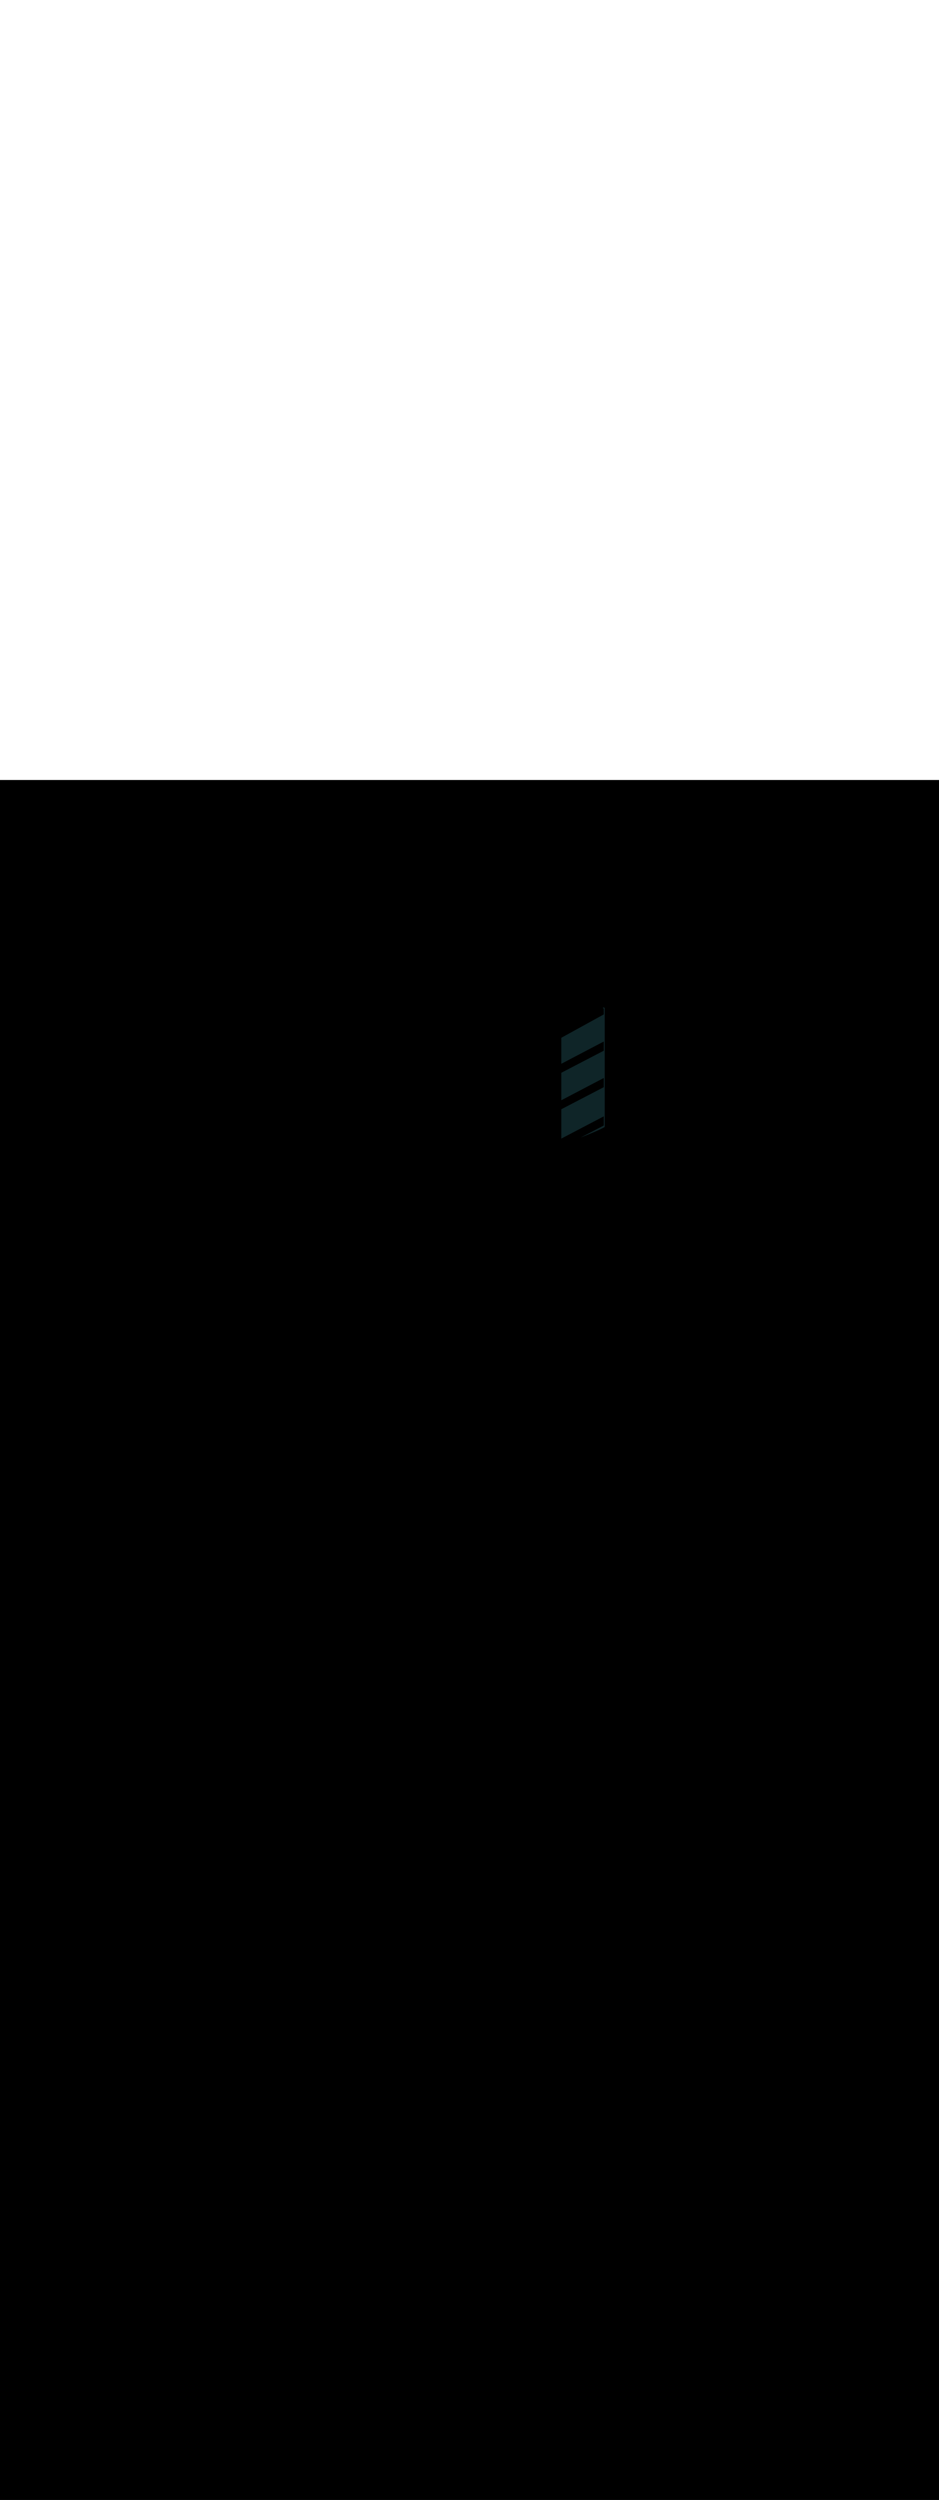 <ns0:svg xmlns:ns0="http://www.w3.org/2000/svg" version="1.1" id="Layer_1" x="0px" y="0px" viewBox="0 0 500 500" style="width: 188px;" xml:space="preserve" data-imageid="seattle-89" imageName="Seattle" class="illustrations_image"><ns0:rect x="0" y="0" width="100%" height="100%" fill="black" /><ns0:g id="highlighted-segment"><ns0:style type="text/css" style="" /><ns0:style type="text/css" style="">
	.st0_seattle-89{fill:#398DE7;}
	.st1_seattle-89{fill:#006D29;}
	.st2_seattle-89{opacity:0.41;fill:url(#SVGID_1_);enable-background:new    ;}
	.st3_seattle-89{fill:#873230;}
	.st4_seattle-89{fill:#5FC963;}
	.st5_seattle-89{opacity:0.33;fill:#1E4549;enable-background:new    ;}
	.st6_seattle-89{fill:#F9B176;}
	.st7_seattle-89{fill:#C8BEBC;}
	.st8_seattle-89{opacity:0.3;fill:#FFFFFF;enable-background:new    ;}
	.st9_seattle-89{opacity:0.5;fill:#1E4549;enable-background:new    ;}
	.st10_seattle-89{fill:#FFFFFF;}
	.st11_seattle-89{fill:#1E4549;}
	.st12_seattle-89{fill:#CCCCCC;}
	.st13_seattle-89{opacity:0.68;fill:url(#SVGID_00000042718003868574976250000008420252642133879231_);enable-background:new    ;}
	.st14_seattle-89{opacity:0.68;fill:url(#SVGID_00000016064703512781818860000005791289198883302075_);enable-background:new    ;}
	.st15_seattle-89{opacity:0.68;fill:url(#SVGID_00000116927080317452283010000015494206433425771439_);enable-background:new    ;}
	.st16_seattle-89{opacity:0.68;fill:url(#SVGID_00000086649938191305984080000016147358011694235533_);enable-background:new    ;}
	.st17_seattle-89{fill:#68E1FD;}
	.st18_seattle-89{opacity:0.41;fill:url(#SVGID_00000021806540584255643560000008840838120913610926_);enable-background:new    ;}
	.st19_seattle-89{opacity:0.41;fill:url(#SVGID_00000181768750576374275190000003503029057688303262_);enable-background:new    ;}
	.st20_seattle-89{opacity:0.41;fill:url(#SVGID_00000088120519511962348400000000982865437613748155_);enable-background:new    ;}
	.st21_seattle-89{opacity:0.68;fill:url(#SVGID_00000141454188708226108510000004981936349966510522_);enable-background:new    ;}
	.st22_seattle-89{opacity:0.68;fill:url(#SVGID_00000082369544609449826930000017811291582864951729_);enable-background:new    ;}
	.st23_seattle-89{opacity:0.68;fill:url(#SVGID_00000069394525465164303150000003061584850069511824_);enable-background:new    ;}
	.st24_seattle-89{opacity:0.4;fill:#1E4549;enable-background:new    ;}
	.st25_seattle-89{opacity:0.68;fill:url(#SVGID_00000044179426939273591630000001501825202323530667_);enable-background:new    ;}
	.st26_seattle-89{opacity:0.68;fill:url(#SVGID_00000103259329360607754140000005208119482887869358_);enable-background:new    ;}
	.st27_seattle-89{opacity:0.68;fill:url(#SVGID_00000091729443015361077680000008735085039118257080_);enable-background:new    ;}
	.st28_seattle-89{opacity:0.68;fill:url(#SVGID_00000009561799934092399460000003530713919234959499_);enable-background:new    ;}
	.st29_seattle-89{opacity:0.68;fill:url(#SVGID_00000174582639290617977650000014090475001585431218_);enable-background:new    ;}
	.st30_seattle-89{opacity:0.68;fill:url(#SVGID_00000116213016049503352180000018029602500477441702_);enable-background:new    ;}
	.st31_seattle-89{opacity:0.6;fill:#1E4549;enable-background:new    ;}
	.st32_seattle-89{opacity:0.6;}
	.st33_seattle-89{opacity:0.5;}
</ns0:style><ns0:path class="st5_seattle-89" d="M 321.736 184.741 L 321.778 184.716 L 321.817 184.687 L 321.854 184.654 L 321.887 184.617 L 321.916 184.578 L 321.941 184.536 L 321.962 184.491 L 321.978 184.445 L 321.99 184.398 L 321.998 184.349 L 322.0 184.3 L 322.0 121.5 L 321.998 121.451 L 321.99 121.402 L 321.978 121.354 L 321.961 121.307 L 321.94 121.262 L 321.914 121.22 L 321.885 121.18 L 321.851 121.144 L 321.814 121.111 L 321.774 121.082 L 321.731 121.057 L 321.686 121.036 L 321.64 121.02 L 321.592 121.008 L 321.542 121.002 L 321.493 121 L 321.444 121.003 L 321.395 121.011 L 321.347 121.024 L 321.301 121.041 L 321.256 121.063 L 321.023 121.194 L 320.927 121.248 L 321.5 121.6 L 321.5 124.7 L 298.9 137.125 L 298.9 150.943 L 321.5 139.1 L 321.5 144.0 L 298.9 155.74 L 298.9 170.343 L 321.5 158.5 L 321.5 163.4 L 298.9 175.14 L 298.9 190.743 L 321.5 178.9 L 321.5 183.8 L 309.218 190.18 L 309.343 190.13 L 309.574 190.038 L 309.806 189.946 L 310.037 189.853 L 310.269 189.761 L 310.501 189.668 L 310.733 189.576 L 310.965 189.483 L 311.197 189.391 L 311.429 189.298 L 311.66 189.205 L 311.892 189.113 L 312.124 189.02 L 312.356 188.926 L 312.588 188.833 L 312.819 188.74 L 313.051 188.646 L 313.283 188.552 L 313.283 188.552 L 313.514 188.458 L 313.515 188.458 L 313.746 188.363 L 313.746 188.363 L 313.977 188.269 L 313.978 188.268 L 314.209 188.174 L 314.209 188.173 L 314.44 188.078 L 314.44 188.078 L 314.671 187.983 L 314.672 187.982 L 314.902 187.886 L 314.903 187.886 L 315.133 187.79 L 315.133 187.79 L 315.363 187.693 L 315.364 187.693 L 315.594 187.596 L 315.595 187.596 L 315.824 187.498 L 315.825 187.498 L 316.054 187.4 L 316.055 187.4 L 316.284 187.301 L 316.285 187.301 L 316.514 187.202 L 316.515 187.202 L 316.744 187.103 L 316.745 187.102 L 316.973 187.003 L 316.974 187.002 L 317.203 186.902 L 317.204 186.901 L 317.432 186.801 L 317.433 186.8 L 317.661 186.699 L 317.662 186.698 L 317.889 186.596 L 317.89 186.596 L 318.117 186.493 L 318.119 186.493 L 318.345 186.39 L 318.347 186.389 L 318.573 186.285 L 318.575 186.285 L 318.801 186.18 L 318.802 186.179 L 319.028 186.074 L 319.029 186.074 L 319.255 185.968 L 319.256 185.967 L 319.482 185.861 L 319.483 185.86 L 319.708 185.753 L 319.71 185.752 L 319.934 185.644 L 319.936 185.643 L 320.16 185.534 L 320.161 185.534 L 320.385 185.424 L 320.387 185.423 L 320.61 185.313 L 320.612 185.312 L 320.835 185.201 L 320.837 185.2 L 321.059 185.088 L 321.061 185.087 L 321.283 184.974 L 321.285 184.973 L 321.507 184.86 L 321.509 184.859 L 321.73 184.744 L 321.73 184.744 L 321.736 184.741 Z" id="element_207" style="" /><ns0:path class="st5_seattle-89" d="M 321.736 184.741 L 321.778 184.716 L 321.817 184.687 L 321.854 184.654 L 321.887 184.617 L 321.916 184.578 L 321.941 184.536 L 321.962 184.491 L 321.978 184.445 L 321.99 184.398 L 321.998 184.349 L 322.0 184.3 L 322.0 121.5 L 321.998 121.451 L 321.99 121.402 L 321.978 121.354 L 321.961 121.307 L 321.94 121.262 L 321.914 121.22 L 321.885 121.18 L 321.851 121.144 L 321.814 121.111 L 321.774 121.082 L 321.731 121.057 L 321.686 121.036 L 321.64 121.02 L 321.592 121.008 L 321.542 121.002 L 321.493 121 L 321.444 121.003 L 321.395 121.011 L 321.347 121.024 L 321.301 121.041 L 321.256 121.063 L 321.023 121.194 L 320.927 121.248 L 321.5 121.6 L 321.5 124.7 L 298.9 137.125 L 298.9 150.943 L 321.5 139.1 L 321.5 144.0 L 298.9 155.74 L 298.9 170.343 L 321.5 158.5 L 321.5 163.4 L 298.9 175.14 L 298.9 190.743 L 321.5 178.9 L 321.5 183.8 L 309.218 190.18 L 309.343 190.13 L 309.574 190.038 L 309.806 189.946 L 310.037 189.853 L 310.269 189.761 L 310.501 189.668 L 310.733 189.576 L 310.965 189.483 L 311.197 189.391 L 311.429 189.298 L 311.66 189.205 L 311.892 189.113 L 312.124 189.02 L 312.356 188.926 L 312.588 188.833 L 312.819 188.74 L 313.051 188.646 L 313.283 188.552 L 313.283 188.552 L 313.514 188.458 L 313.515 188.458 L 313.746 188.363 L 313.746 188.363 L 313.977 188.269 L 313.978 188.268 L 314.209 188.174 L 314.209 188.173 L 314.44 188.078 L 314.44 188.078 L 314.671 187.983 L 314.672 187.982 L 314.902 187.886 L 314.903 187.886 L 315.133 187.79 L 315.133 187.79 L 315.363 187.693 L 315.364 187.693 L 315.594 187.596 L 315.595 187.596 L 315.824 187.498 L 315.825 187.498 L 316.054 187.4 L 316.055 187.4 L 316.284 187.301 L 316.285 187.301 L 316.514 187.202 L 316.515 187.202 L 316.744 187.103 L 316.745 187.102 L 316.973 187.003 L 316.974 187.002 L 317.203 186.902 L 317.204 186.901 L 317.432 186.801 L 317.433 186.8 L 317.661 186.699 L 317.662 186.698 L 317.889 186.596 L 317.89 186.596 L 318.117 186.493 L 318.119 186.493 L 318.345 186.39 L 318.347 186.389 L 318.573 186.285 L 318.575 186.285 L 318.801 186.18 L 318.802 186.179 L 319.028 186.074 L 319.029 186.074 L 319.255 185.968 L 319.256 185.967 L 319.482 185.861 L 319.483 185.86 L 319.708 185.753 L 319.71 185.752 L 319.934 185.644 L 319.936 185.643 L 320.16 185.534 L 320.161 185.534 L 320.385 185.424 L 320.387 185.423 L 320.61 185.313 L 320.612 185.312 L 320.835 185.201 L 320.837 185.2 L 321.059 185.088 L 321.061 185.087 L 321.283 184.974 L 321.285 184.973 L 321.507 184.86 L 321.509 184.859 L 321.73 184.744 L 321.73 184.744 L 321.736 184.741 Z" id="element_207" style="" /></ns0:g></ns0:svg>